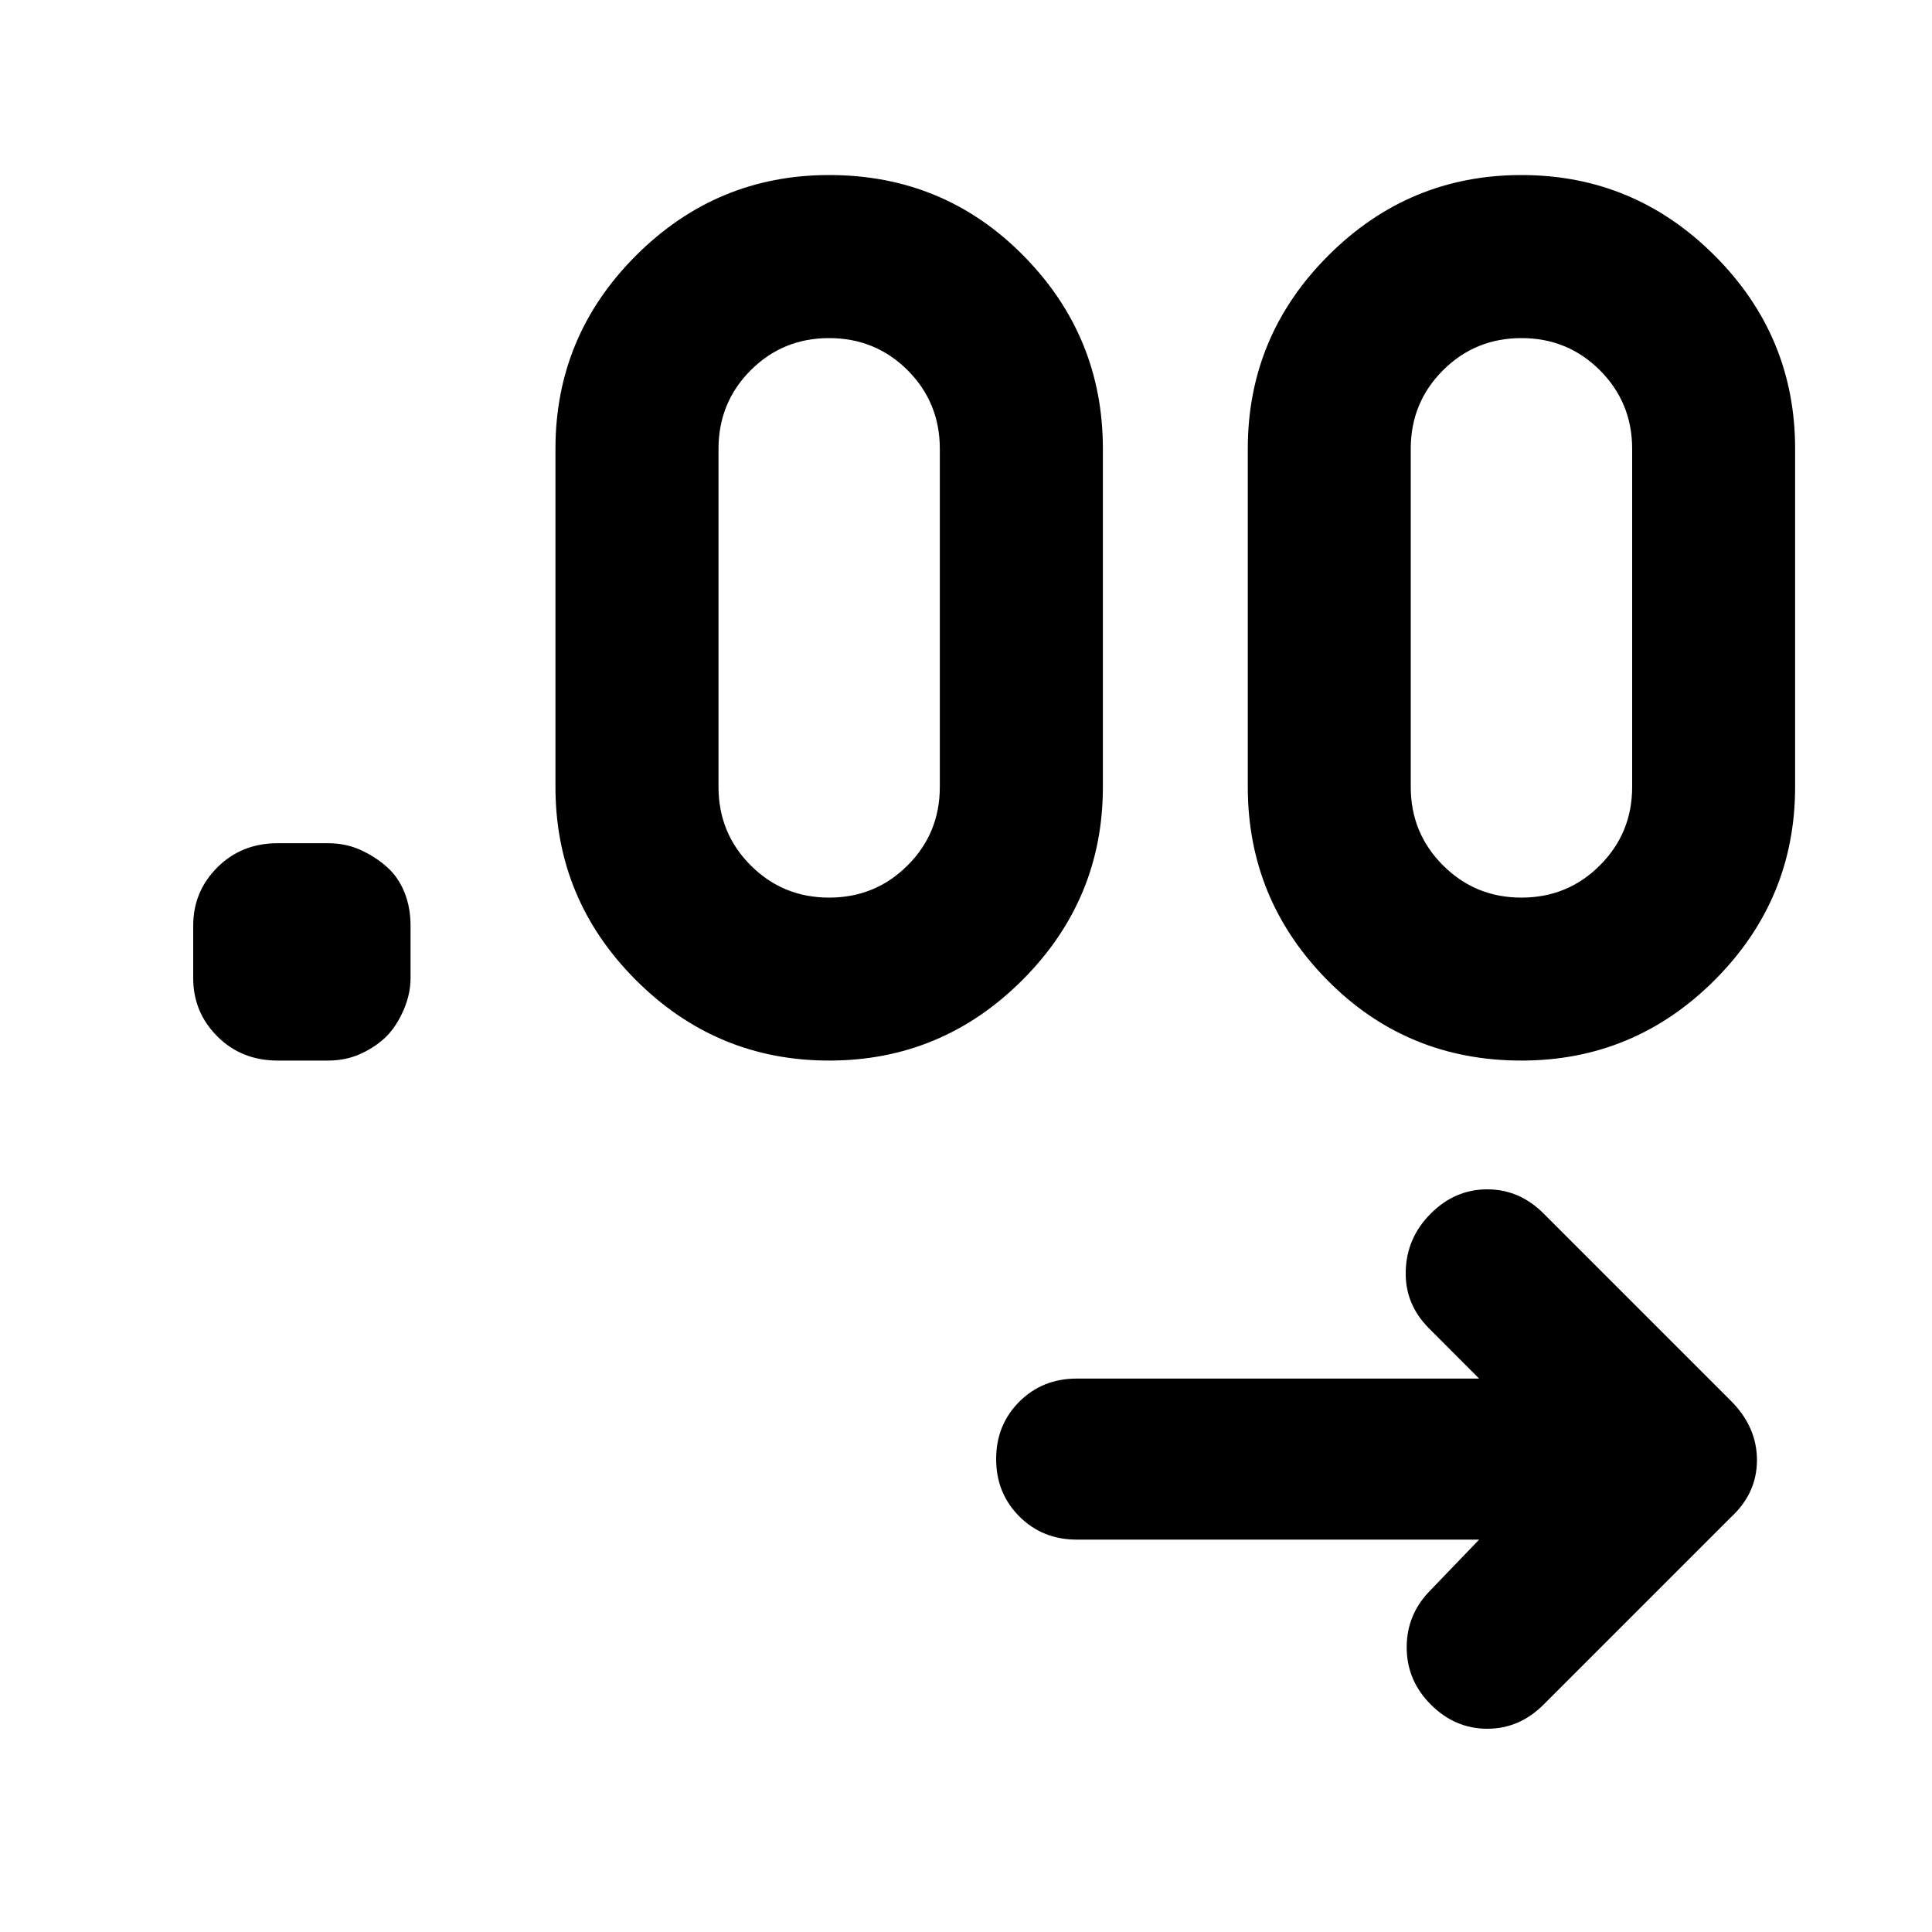 <svg xmlns="http://www.w3.org/2000/svg" height="20" width="20"><path d="M15.312 15.938h-4.166q-.354 0-.594-.24t-.24-.594q0-.354.24-.594.24-.239.594-.239h4.166l-.52-.521q-.25-.25-.24-.594.01-.344.26-.594t.584-.25q.333 0 .583.25l1.938 1.938q.271.271.271.615 0 .343-.271.593l-1.938 1.938q-.25.25-.583.25-.334 0-.584-.25-.25-.25-.25-.594t.25-.594ZM3.396 10.979h-.521q-.375 0-.625-.25T2 10.125v-.542q0-.354.25-.604t.625-.25h.521q.187 0 .344.073.156.073.27.177.115.104.178.261.062.156.062.343v.542q0 .167-.073.333-.073.167-.177.271-.104.104-.26.177-.157.073-.344.073Zm5.187 0q-1.166 0-2-.833-.833-.834-.833-2v-3.5q0-1.167.833-2 .834-.834 2-.834 1.188 0 2.011.834.823.833.823 2v3.5q0 1.166-.834 2-.833.833-2 .833Zm7.167 0q-1.188 0-2.01-.833-.823-.834-.823-2v-3.5q0-1.167.833-2 .833-.834 2-.834t2 .834q.833.833.833 2v3.5q0 1.166-.833 2-.833.833-2 .833ZM8.583 9.292q.479 0 .813-.334.333-.333.333-.812v-3.5q0-.479-.333-.813-.334-.333-.813-.333-.479 0-.812.333-.333.334-.333.813v3.5q0 .479.333.812.333.334.812.334Zm7.167 0q.479 0 .812-.334.334-.333.334-.812v-3.5q0-.479-.334-.813-.333-.333-.812-.333-.479 0-.812.333-.334.334-.334.813v3.5q0 .479.334.812.333.334.812.334Z"/></svg>